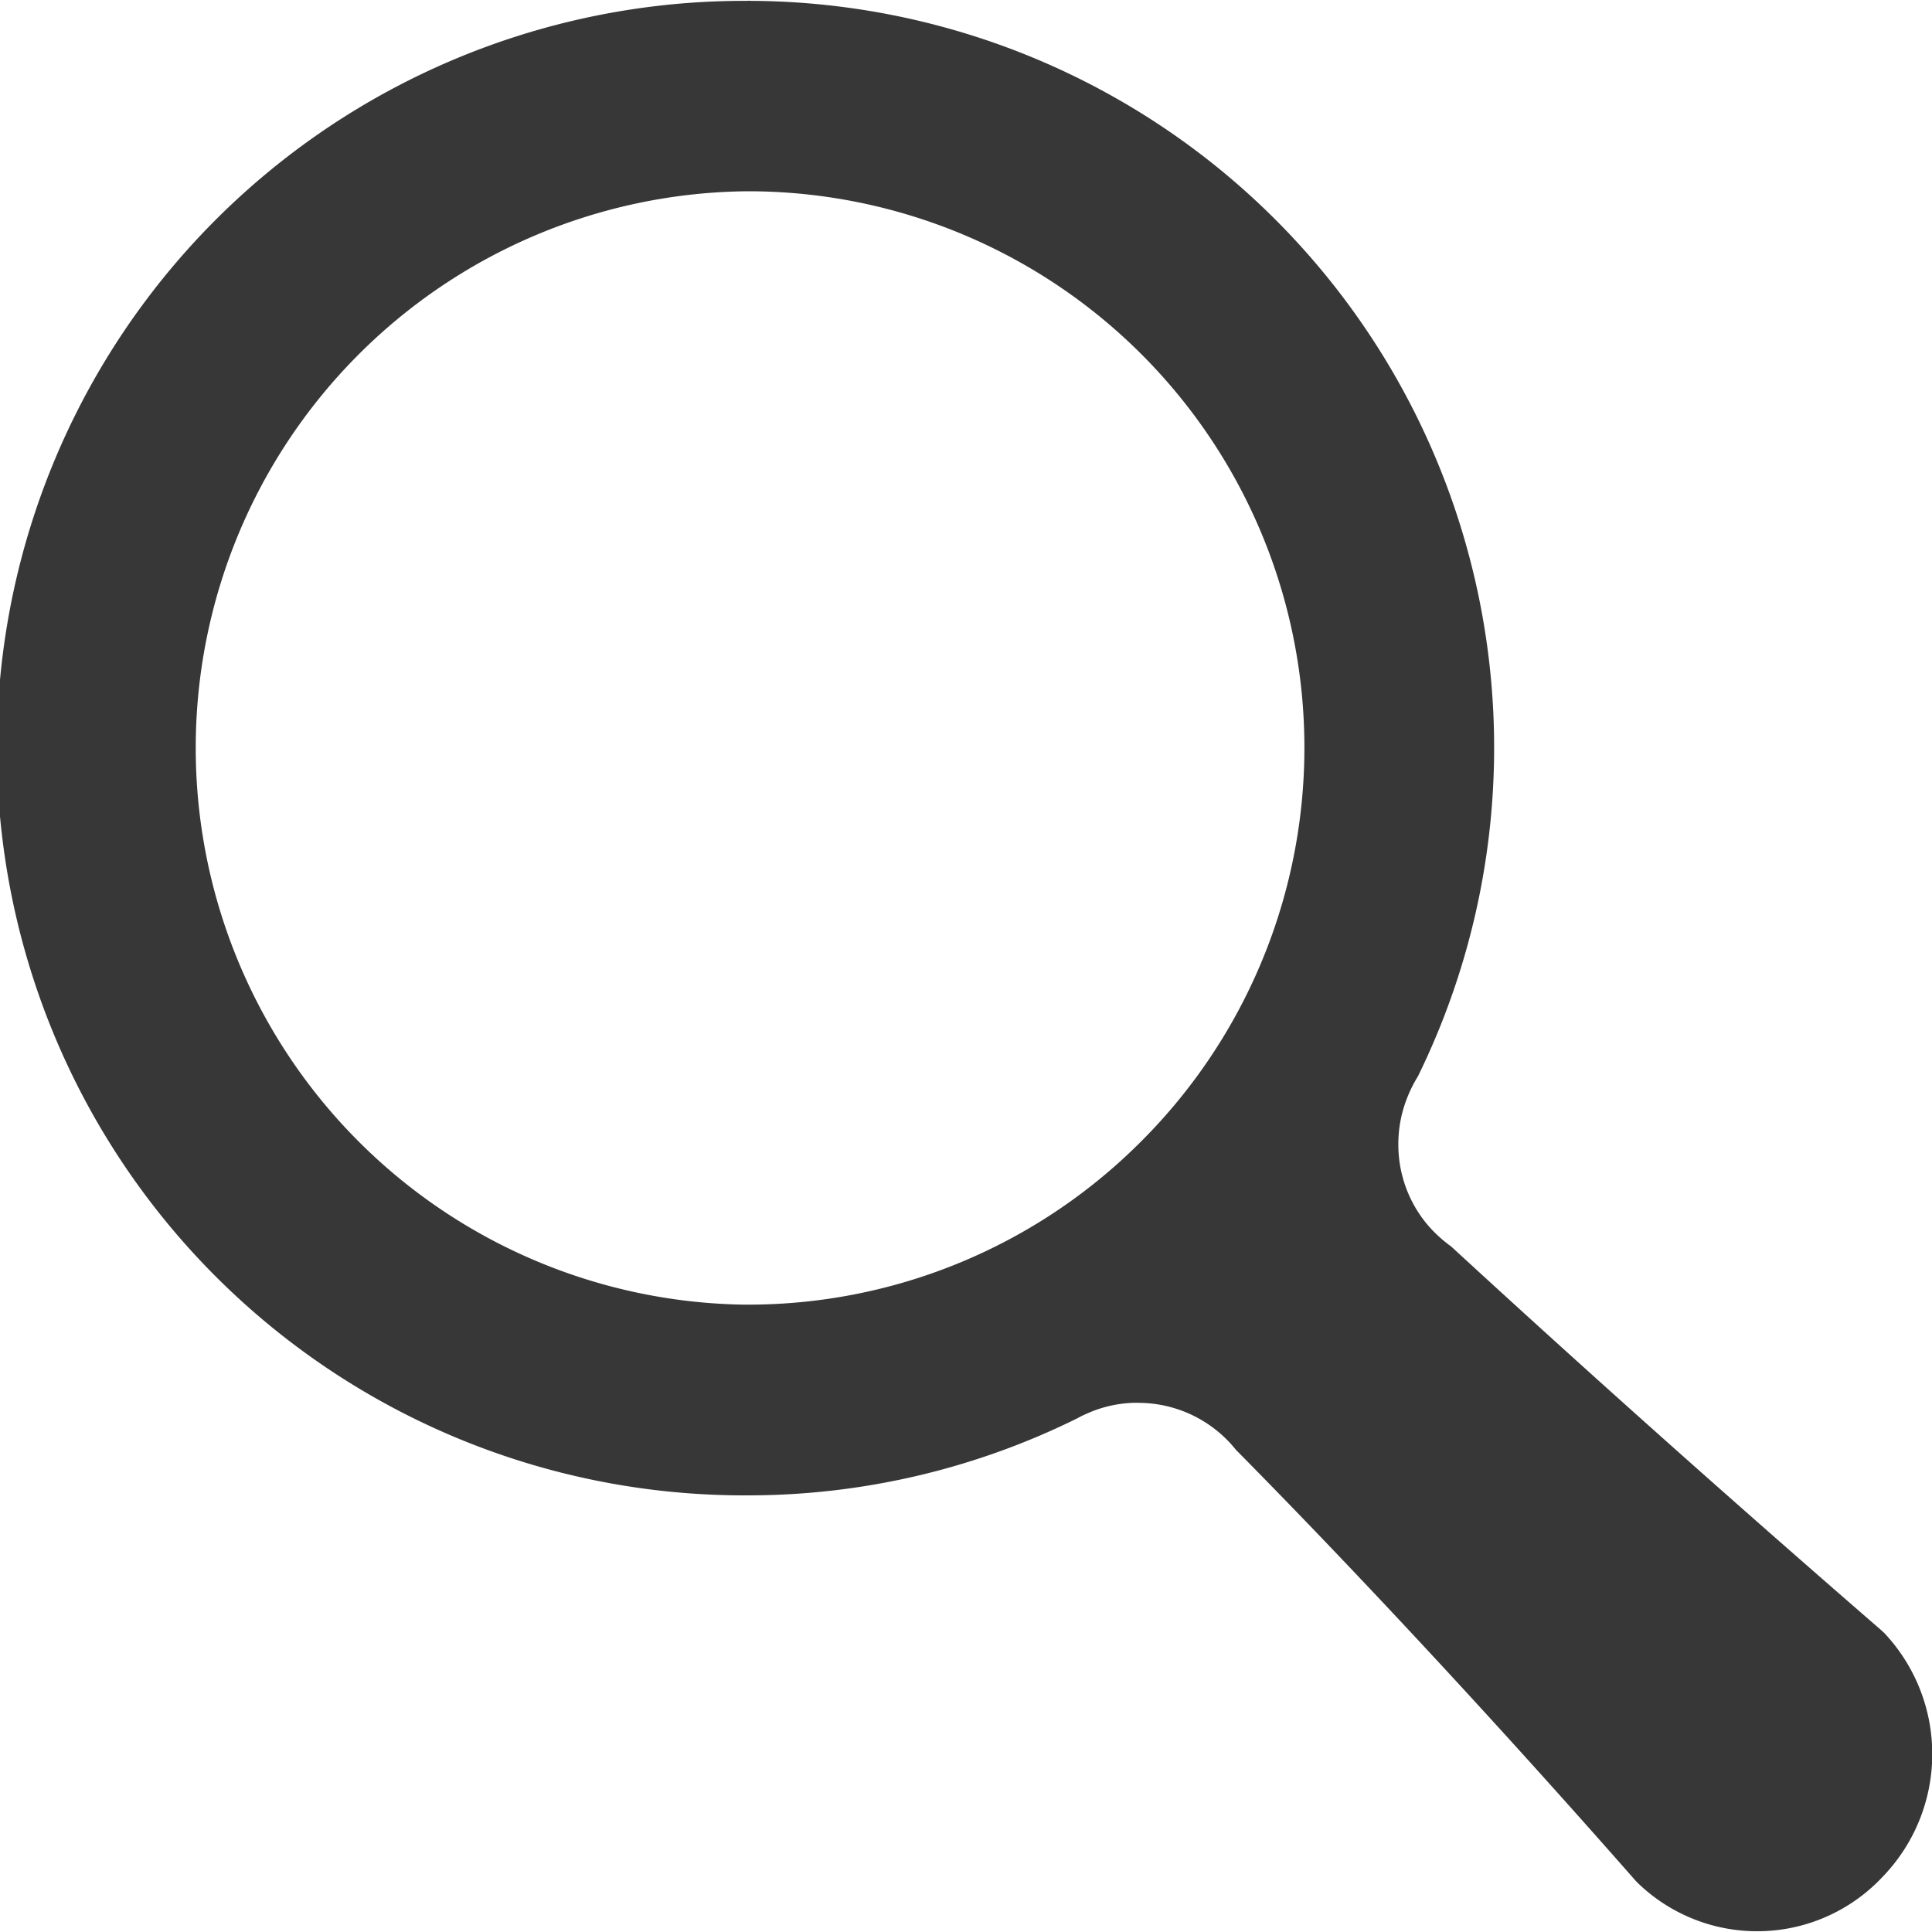 <svg xmlns="http://www.w3.org/2000/svg" width="18" height="18" viewBox="0 0 18 18">
<defs>
    <style>
      .cls-1 {
        fill: #383737;
        fill-rule: evenodd;
      }
    </style>
  </defs>
  <path id="Search_Icon" data-name="Search Icon" class="cls-1" d="M874.558,702.217c-0.013-.013-0.026-0.024-0.038-0.035-1.96-1.7-3.317-2.941-4-3.569a1.244,1.244,0,0,1-.226-0.209,1.159,1.159,0,0,1-.266-0.743,1.212,1.212,0,0,1,.009-0.148,1.174,1.174,0,0,1,.073-0.284,1.211,1.211,0,0,1,.1-0.2A6.958,6.958,0,0,0,864,687.008a0.346,0.346,0,0,0-.045,0,6.962,6.962,0,0,0-.044,13.924h0.046a6.914,6.914,0,0,0,3.084-.72,0.745,0.745,0,0,1,.075-0.037,1.14,1.14,0,0,1,.436-0.105,0.452,0.452,0,0,1,.051,0,1.165,1.165,0,0,1,.739.263,1.145,1.145,0,0,1,.173.175c0.648,0.655,2,2.053,3.711,4a0.577,0.577,0,0,0,.042.044,1.6,1.6,0,0,0,2.267-.061A1.646,1.646,0,0,0,874.558,702.217Zm-6.941-4.568a5.166,5.166,0,0,1-3.658,1.506h-0.035a5.187,5.187,0,0,1,.033-10.373h0.035A5.184,5.184,0,0,1,867.617,697.649Z" transform="translate(-857 -687)"/>
</svg>
